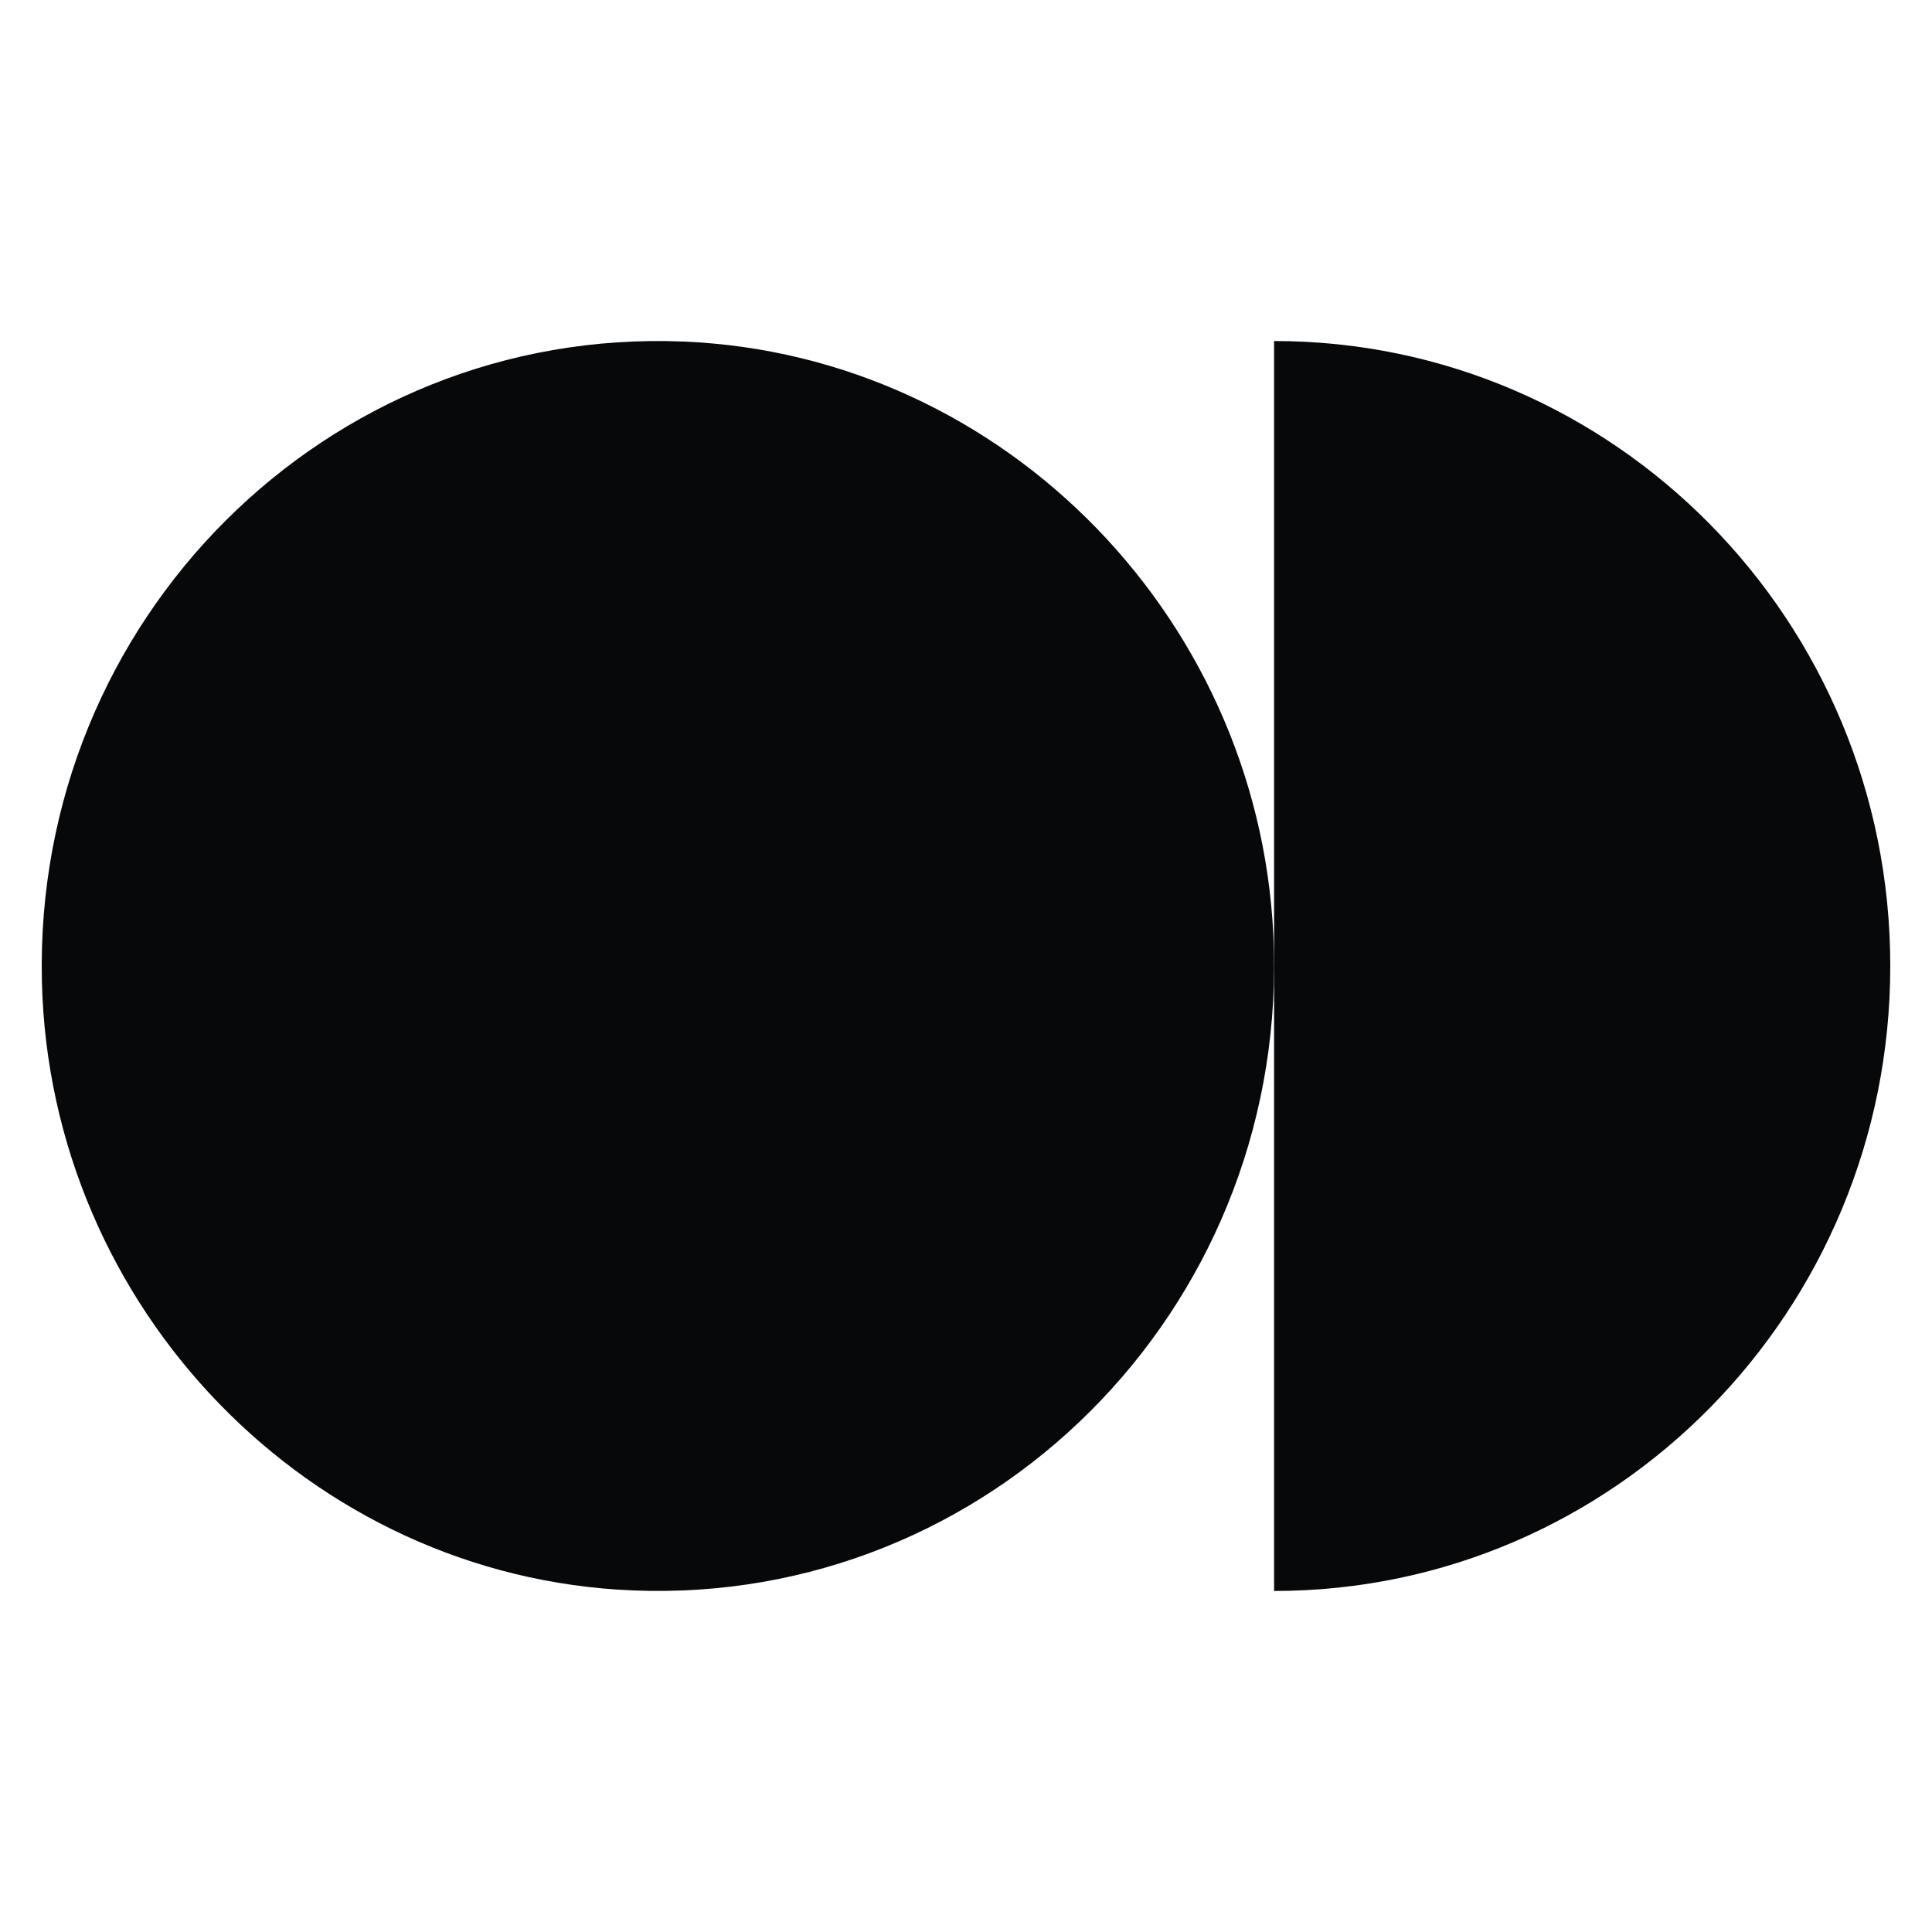 <?xml version="1.0" encoding="UTF-8" standalone="no"?>
<svg
   xmlns="http://www.w3.org/2000/svg"
   xmlns:xlink="http://www.w3.org/1999/xlink"
   id="svg839"
   version="1.1"
   viewBox="0 0 64 64"
   height="64"
   width="64">
  <style>
     path { fill: #070809; }
     @media (prefers-color-scheme: dark) {
       path { fill: #ffffff; }
     }
  </style>
  <g
     transform="translate(1.382,11.297)"
     id="g875">
    <path
       style="fill-rule:evenodd;stroke:none;stroke-width:1"
       d="M 40.818,20.193 C 41.099,32.166 31.377,41.868 19.578,41.388 8.894,40.954 0.26,32.055 0.006,21.212 -0.275,9.24 9.448,-0.462 21.246,0.017 31.931,0.451 40.564,9.351 40.818,20.193 Z"
       id="path871" />
    <path
       style="fill-rule:evenodd;stroke:none;stroke-width:1"
       d="M 40.824,1.3073758e-4 V 41.406 c 11.273,0 20.412,-9.269 20.412,-20.703 0,-11.434 -9.139,-20.703 -20.412,-20.703 z"
       id="path869" />
  </g>
</svg>

